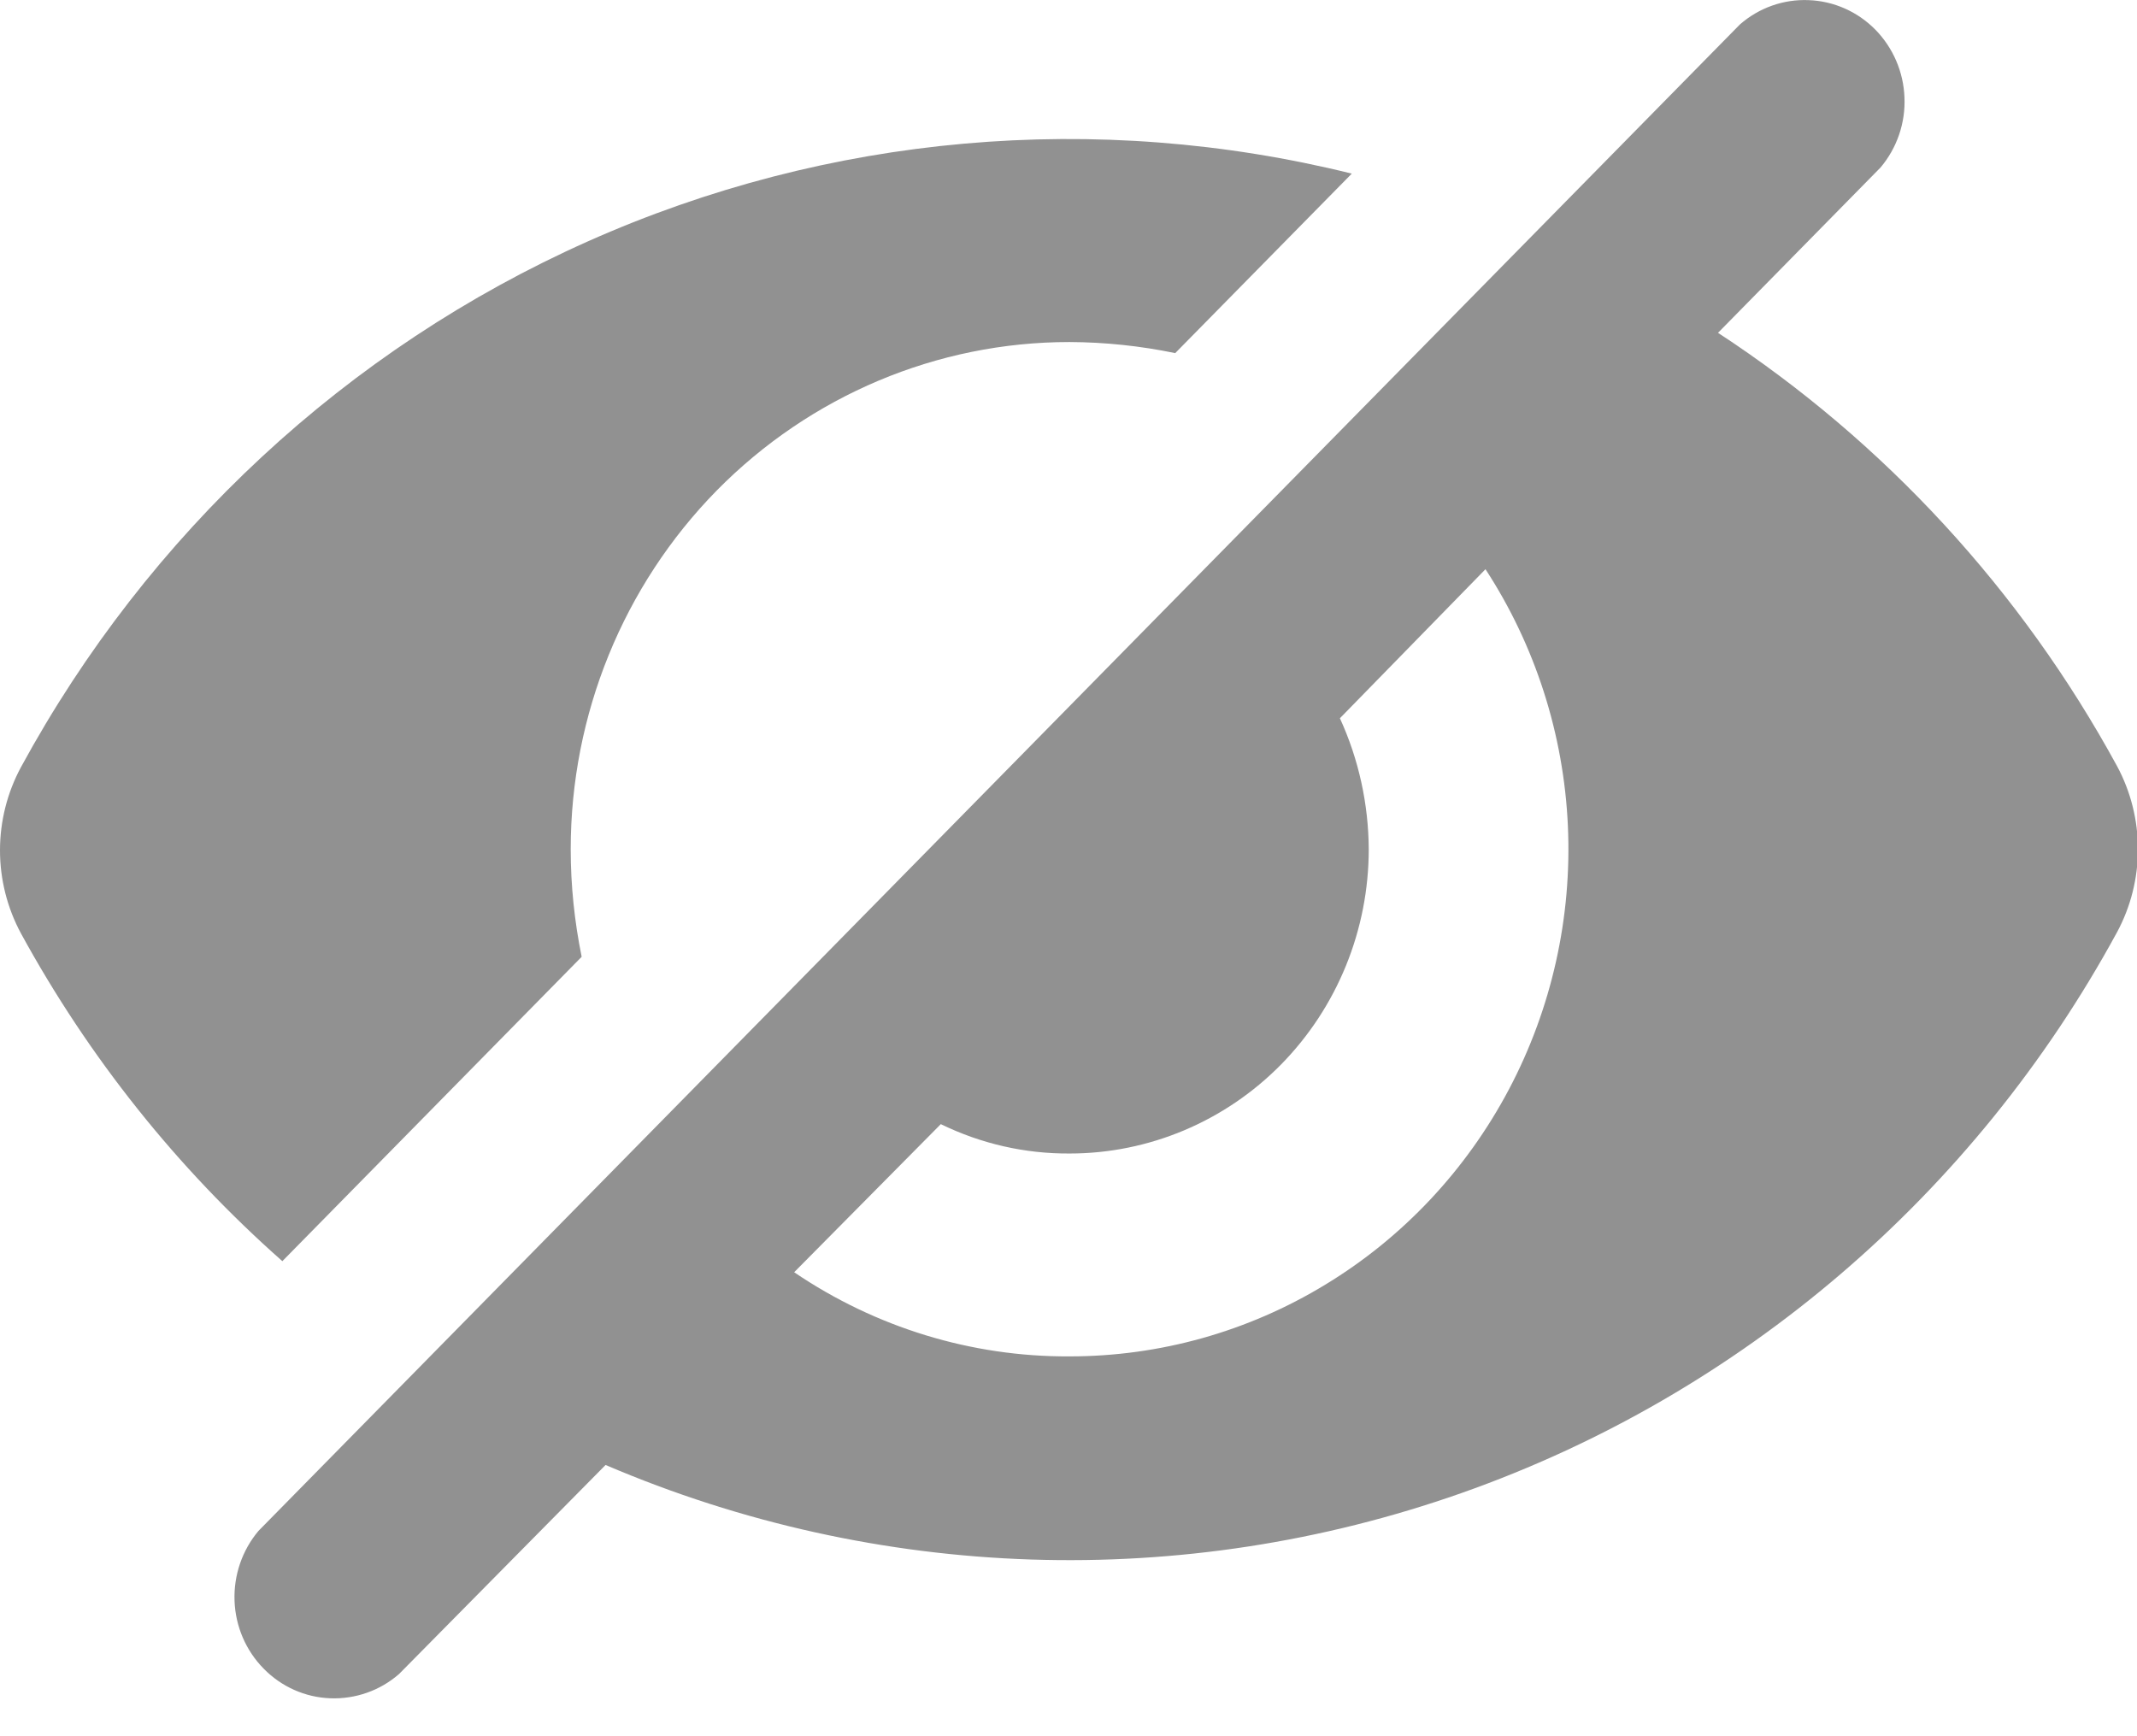 <svg width="16" height="13" viewBox="0 0 16 13" fill="none" xmlns="http://www.w3.org/2000/svg">
<path fill-rule="evenodd" clip-rule="evenodd" d="M13.027 0.183C13.17 0.058 13.354 -0.007 13.542 0.001C13.73 0.008 13.908 0.087 14.041 0.222C14.174 0.358 14.252 0.539 14.259 0.73C14.267 0.921 14.203 1.108 14.08 1.254L12.863 2.492C14.107 3.306 15.133 4.42 15.85 5.735C15.953 5.926 16.007 6.141 16.007 6.358C16.007 6.576 15.953 6.79 15.85 6.981C14.78 8.948 13.032 10.443 10.943 11.179C8.855 11.915 6.572 11.841 4.534 10.969L2.988 12.534C2.845 12.659 2.661 12.723 2.473 12.716C2.285 12.709 2.107 12.63 1.974 12.494C1.841 12.359 1.763 12.178 1.756 11.986C1.749 11.795 1.813 11.608 1.935 11.463L13.027 0.183ZM5.946 9.526L7.044 8.417C7.345 8.564 7.674 8.639 8.008 8.637C8.602 8.637 9.172 8.397 9.592 7.97C10.012 7.542 10.248 6.963 10.248 6.358C10.246 6.02 10.173 5.685 10.032 5.378L11.122 4.262C11.495 4.834 11.708 5.499 11.739 6.184C11.77 6.87 11.617 7.552 11.298 8.156C10.978 8.761 10.504 9.266 9.924 9.618C9.345 9.971 8.683 10.156 8.008 10.156C7.274 10.16 6.556 9.94 5.946 9.526Z" fill="#919191"/>
<path d="M4.273 6.359C4.273 6.63 4.301 6.899 4.355 7.164L2.114 9.443C1.326 8.747 0.664 7.917 0.157 6.989C0.054 6.798 0 6.584 0 6.367C0 6.149 0.054 5.935 0.157 5.744C1.109 3.994 2.6 2.611 4.4 1.808C6.201 1.005 8.211 0.827 10.121 1.3L8.799 2.644C8.539 2.59 8.273 2.562 8.007 2.561C7.017 2.561 6.067 2.961 5.366 3.673C4.666 4.386 4.273 5.352 4.273 6.359Z" fill="#919191"/>
</svg>
